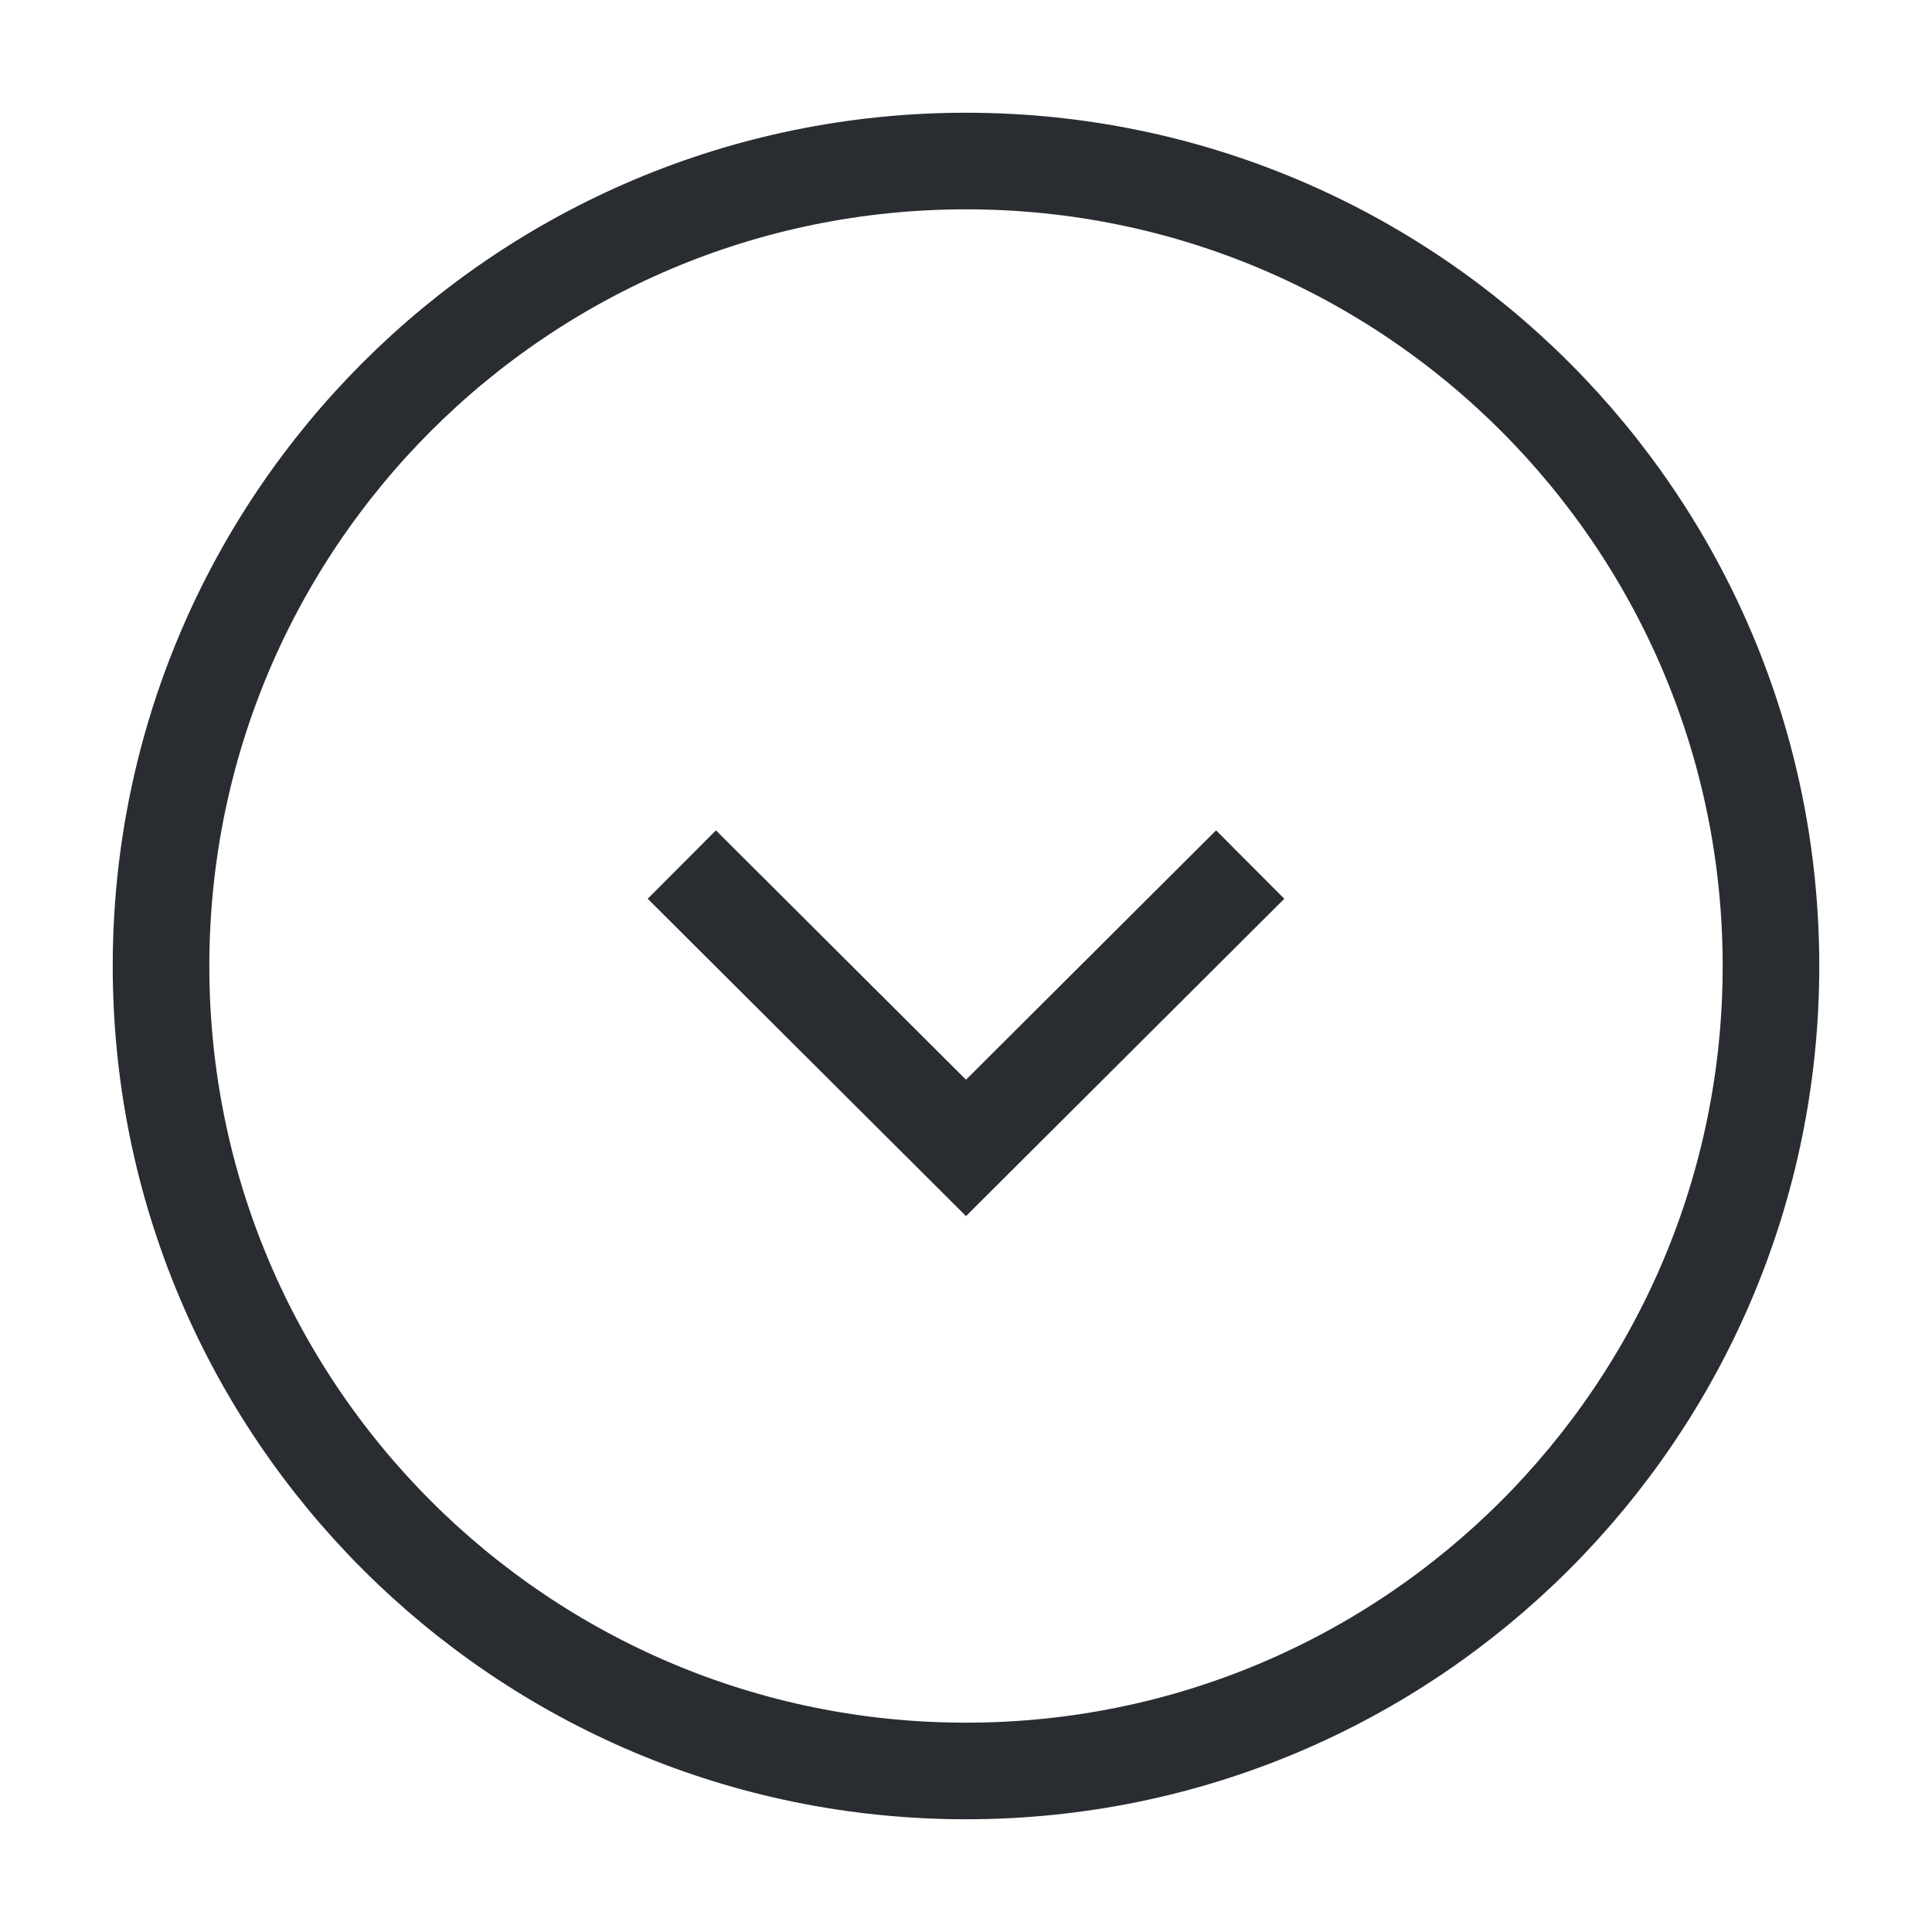 <svg
    width="19"
    height="19"
    viewBox="0 0 20 20"
    fill="none"
    xmlns="http://www.w3.org/2000/svg"
>
    <path
    d="M10 18.333C14.602 18.333 18.333 14.602 18.333 10C18.333 5.398 14.602 1.667 10 1.667C5.398 1.667 1.667 5.398 1.667 10C1.667 14.602 5.398 18.333 10 18.333Z"
    stroke="#292D32"
    strokeWidth="1.2"
    strokeMiterlimit="10"
    strokeLinecap="round"
    strokeLinejoin="round"
    />
    <path
    d="M7.058 8.95L10 11.883L12.942 8.95"
    stroke="#292D32"
    strokeWidth="1.2"
    strokeLinecap="round"
    strokeLinejoin="round"
    />
</svg>